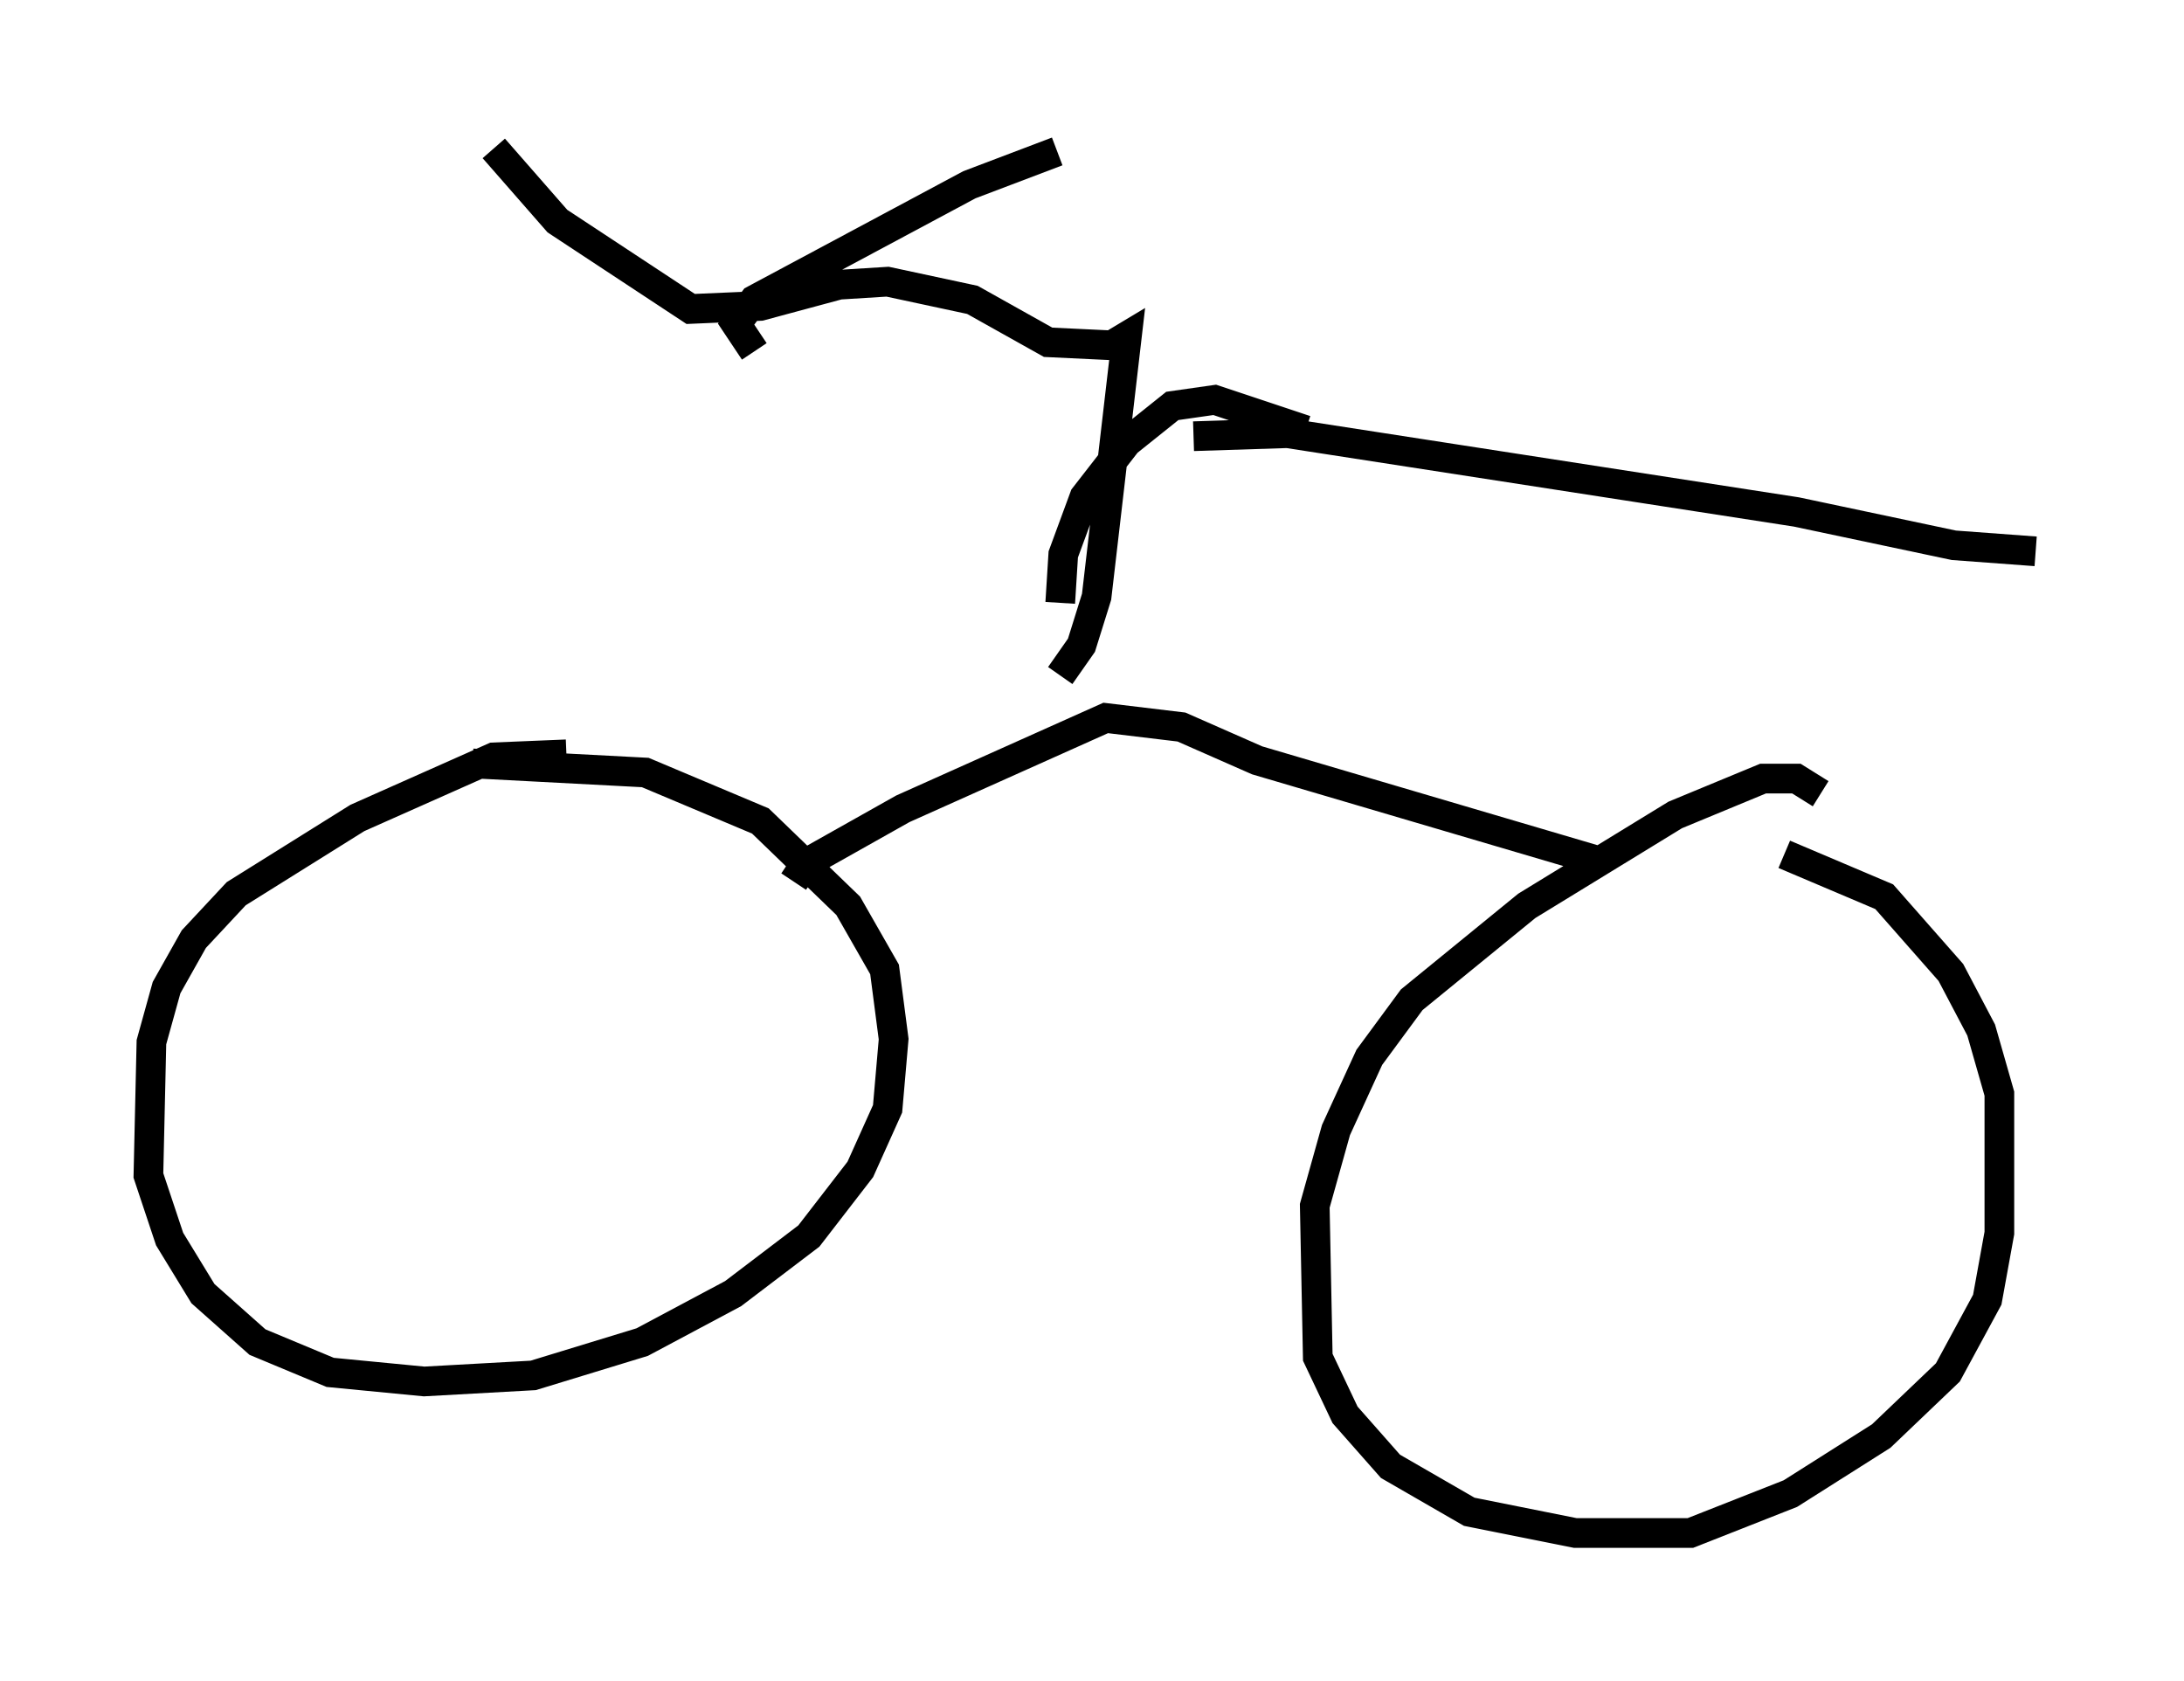 <?xml version="1.0" encoding="utf-8" ?>
<svg baseProfile="full" height="56.653" version="1.1" width="73.599" xmlns="http://www.w3.org/2000/svg" xmlns:ev="http://www.w3.org/2001/xml-events" xmlns:xlink="http://www.w3.org/1999/xlink"><defs /><rect fill="white" height="56.653" width="73.599" x="0" y="0" /><path d="M20.211, 25.927 m-1.123, -0.51 l-2.45, 0.102 -4.594, 2.042 l-4.083, 2.552 -1.429, 1.531 l-0.919, 1.633 -0.51, 1.838 l-0.102, 4.492 0.715, 2.144 l1.123, 1.838 1.838, 1.633 l2.45, 1.021 3.165, 0.306 l3.675, -0.204 3.675, -1.123 l3.063, -1.633 2.552, -1.94 l1.735, -2.246 0.919, -2.042 l0.204, -2.348 -0.306, -2.348 l-1.225, -2.144 -2.96, -2.858 l-3.879, -1.633 -5.819, -0.306 m45.428, 1.021 l-0.817, -0.51 -1.123, 0.0 l-2.96, 1.225 -5.002, 3.063 l-3.879, 3.165 -1.429, 1.94 l-1.123, 2.45 -0.715, 2.552 l0.102, 5.104 0.919, 1.94 l1.531, 1.735 2.654, 1.531 l3.573, 0.715 3.879, 0.0 l3.369, -1.327 3.063, -1.94 l2.246, -2.144 1.327, -2.45 l0.408, -2.246 0.0, -4.696 l-0.613, -2.144 -1.021, -1.94 l-2.246, -2.552 -3.369, -1.429 m-33.382, 0.919 l0.408, -0.613 3.267, -1.838 l6.84, -3.063 2.552, 0.306 l2.552, 1.123 11.433, 3.369 m-18.069, -6.227 l0.715, -1.021 0.51, -1.633 l1.021, -8.779 -0.51, 0.306 l-2.144, -0.102 -2.552, -1.429 l-2.858, -0.613 -1.633, 0.102 l-2.654, 0.715 -2.348, 0.102 l-4.492, -2.96 -2.144, -2.45 m8.779, 6.84 l-0.613, -0.919 0.613, -0.817 l7.248, -3.879 2.96, -1.123 m4.594, 9.596 l3.165, -0.102 17.15, 2.654 l5.308, 1.123 2.756, 0.204 m-24.602, -4.083 l-3.063, -1.021 -1.429, 0.204 l-1.531, 1.225 -1.429, 1.838 l-0.715, 1.94 -0.102, 1.633 " fill="none" stroke="black" stroke-width="1" /></svg>
